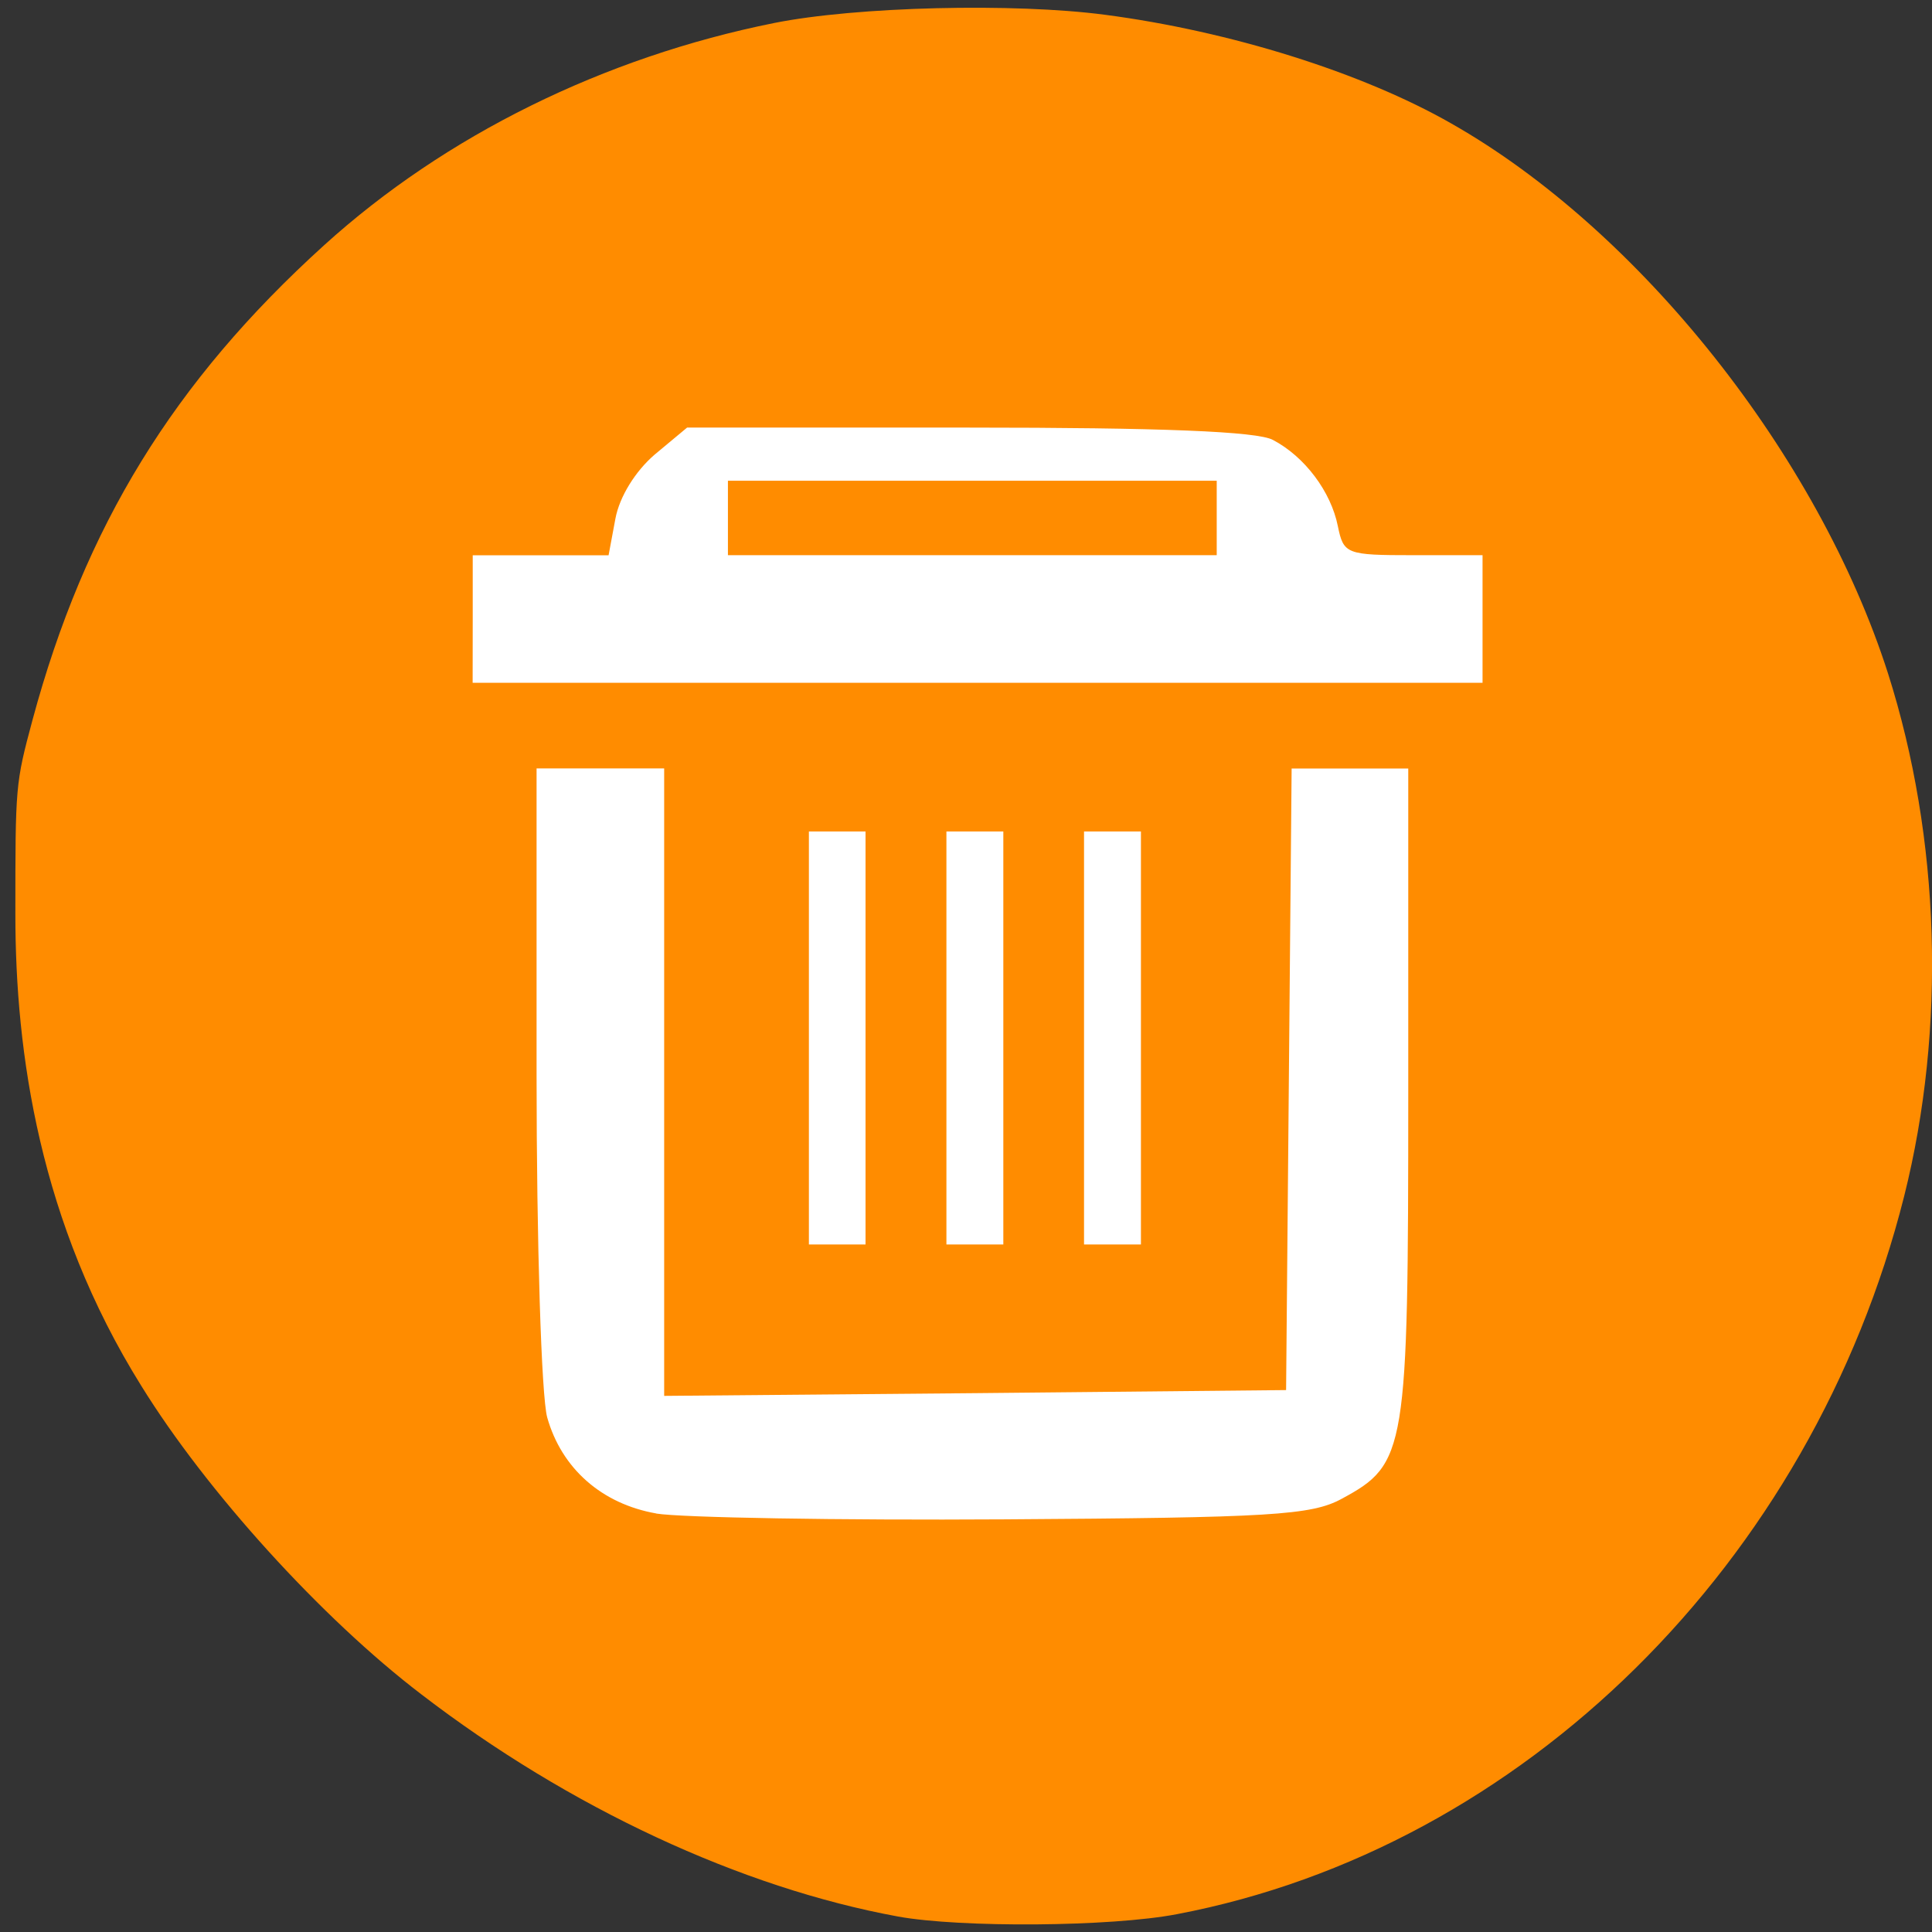 <svg xmlns="http://www.w3.org/2000/svg" viewBox="0 0 22 22"><rect x="0" y="0" width="22" height="22" fill="#333333" stroke="none"/><path d="m 10.227 21.824 c -1.789 -0.328 -3.746 -1.238 -5.43 -2.531 c -1.141 -0.871 -2.449 -2.316 -3.188 -3.512 c -1.16 -1.859 -1.434 -3.793 -1.434 -5.367 c 0 -1.469 0 -1.488 0.195 -2.215 c 0.594 -2.203 1.605 -3.852 3.32 -5.406 c 1.379 -1.25 3.184 -2.141 5.125 -2.531 c 0.938 -0.188 2.734 -0.23 3.766 -0.094 c 1.43 0.187 2.934 0.66 3.945 1.238 c 2.148 1.219 4.18 3.785 4.973 6.262 c 0.598 1.879 0.664 4.04 0.184 5.953 c -1.051 4.176 -4.34 7.426 -8.281 8.176 c -0.754 0.145 -2.461 0.156 -3.176 0.027" fill="#ff8c00"/><g fill="#fff"><path d="m 7.473 17.234 c -0.621 -0.109 -1.078 -0.512 -1.242 -1.094 c -0.066 -0.238 -0.121 -1.98 -0.121 -3.91 v -3.48 h 1.453 v 7.145 l 3.539 -0.031 l 3.543 -0.035 l 0.063 -7.078 h 1.328 v 3.695 c 0 4.09 -0.02 4.223 -0.758 4.621 c -0.344 0.188 -0.813 0.215 -3.84 0.234 c -1.898 0.012 -3.684 -0.02 -3.965 -0.066"/><path d="m 5.383 7.05 v -0.727 h 1.547 l 0.078 -0.418 c 0.047 -0.25 0.227 -0.539 0.445 -0.727 l 0.371 -0.309 h 3.207 c 2.18 0 3.289 0.043 3.465 0.141 c 0.363 0.191 0.66 0.59 0.738 0.98 c 0.066 0.32 0.094 0.332 0.859 0.332 h 0.789 v 1.453 h -11.5 m 8.473 -1.879 v -0.422 h -5.566 v 0.848 h 5.566"/><path d="m 12.344 11.82 v -2.352 h 0.648 v 4.703 h -0.648"/><path d="m 10.777 11.82 v -2.352 h 0.648 v 4.703 h -0.648"/><path d="m 9.211 11.82 v -2.352 h 0.645 v 4.703 h -0.645"/></g></svg>
